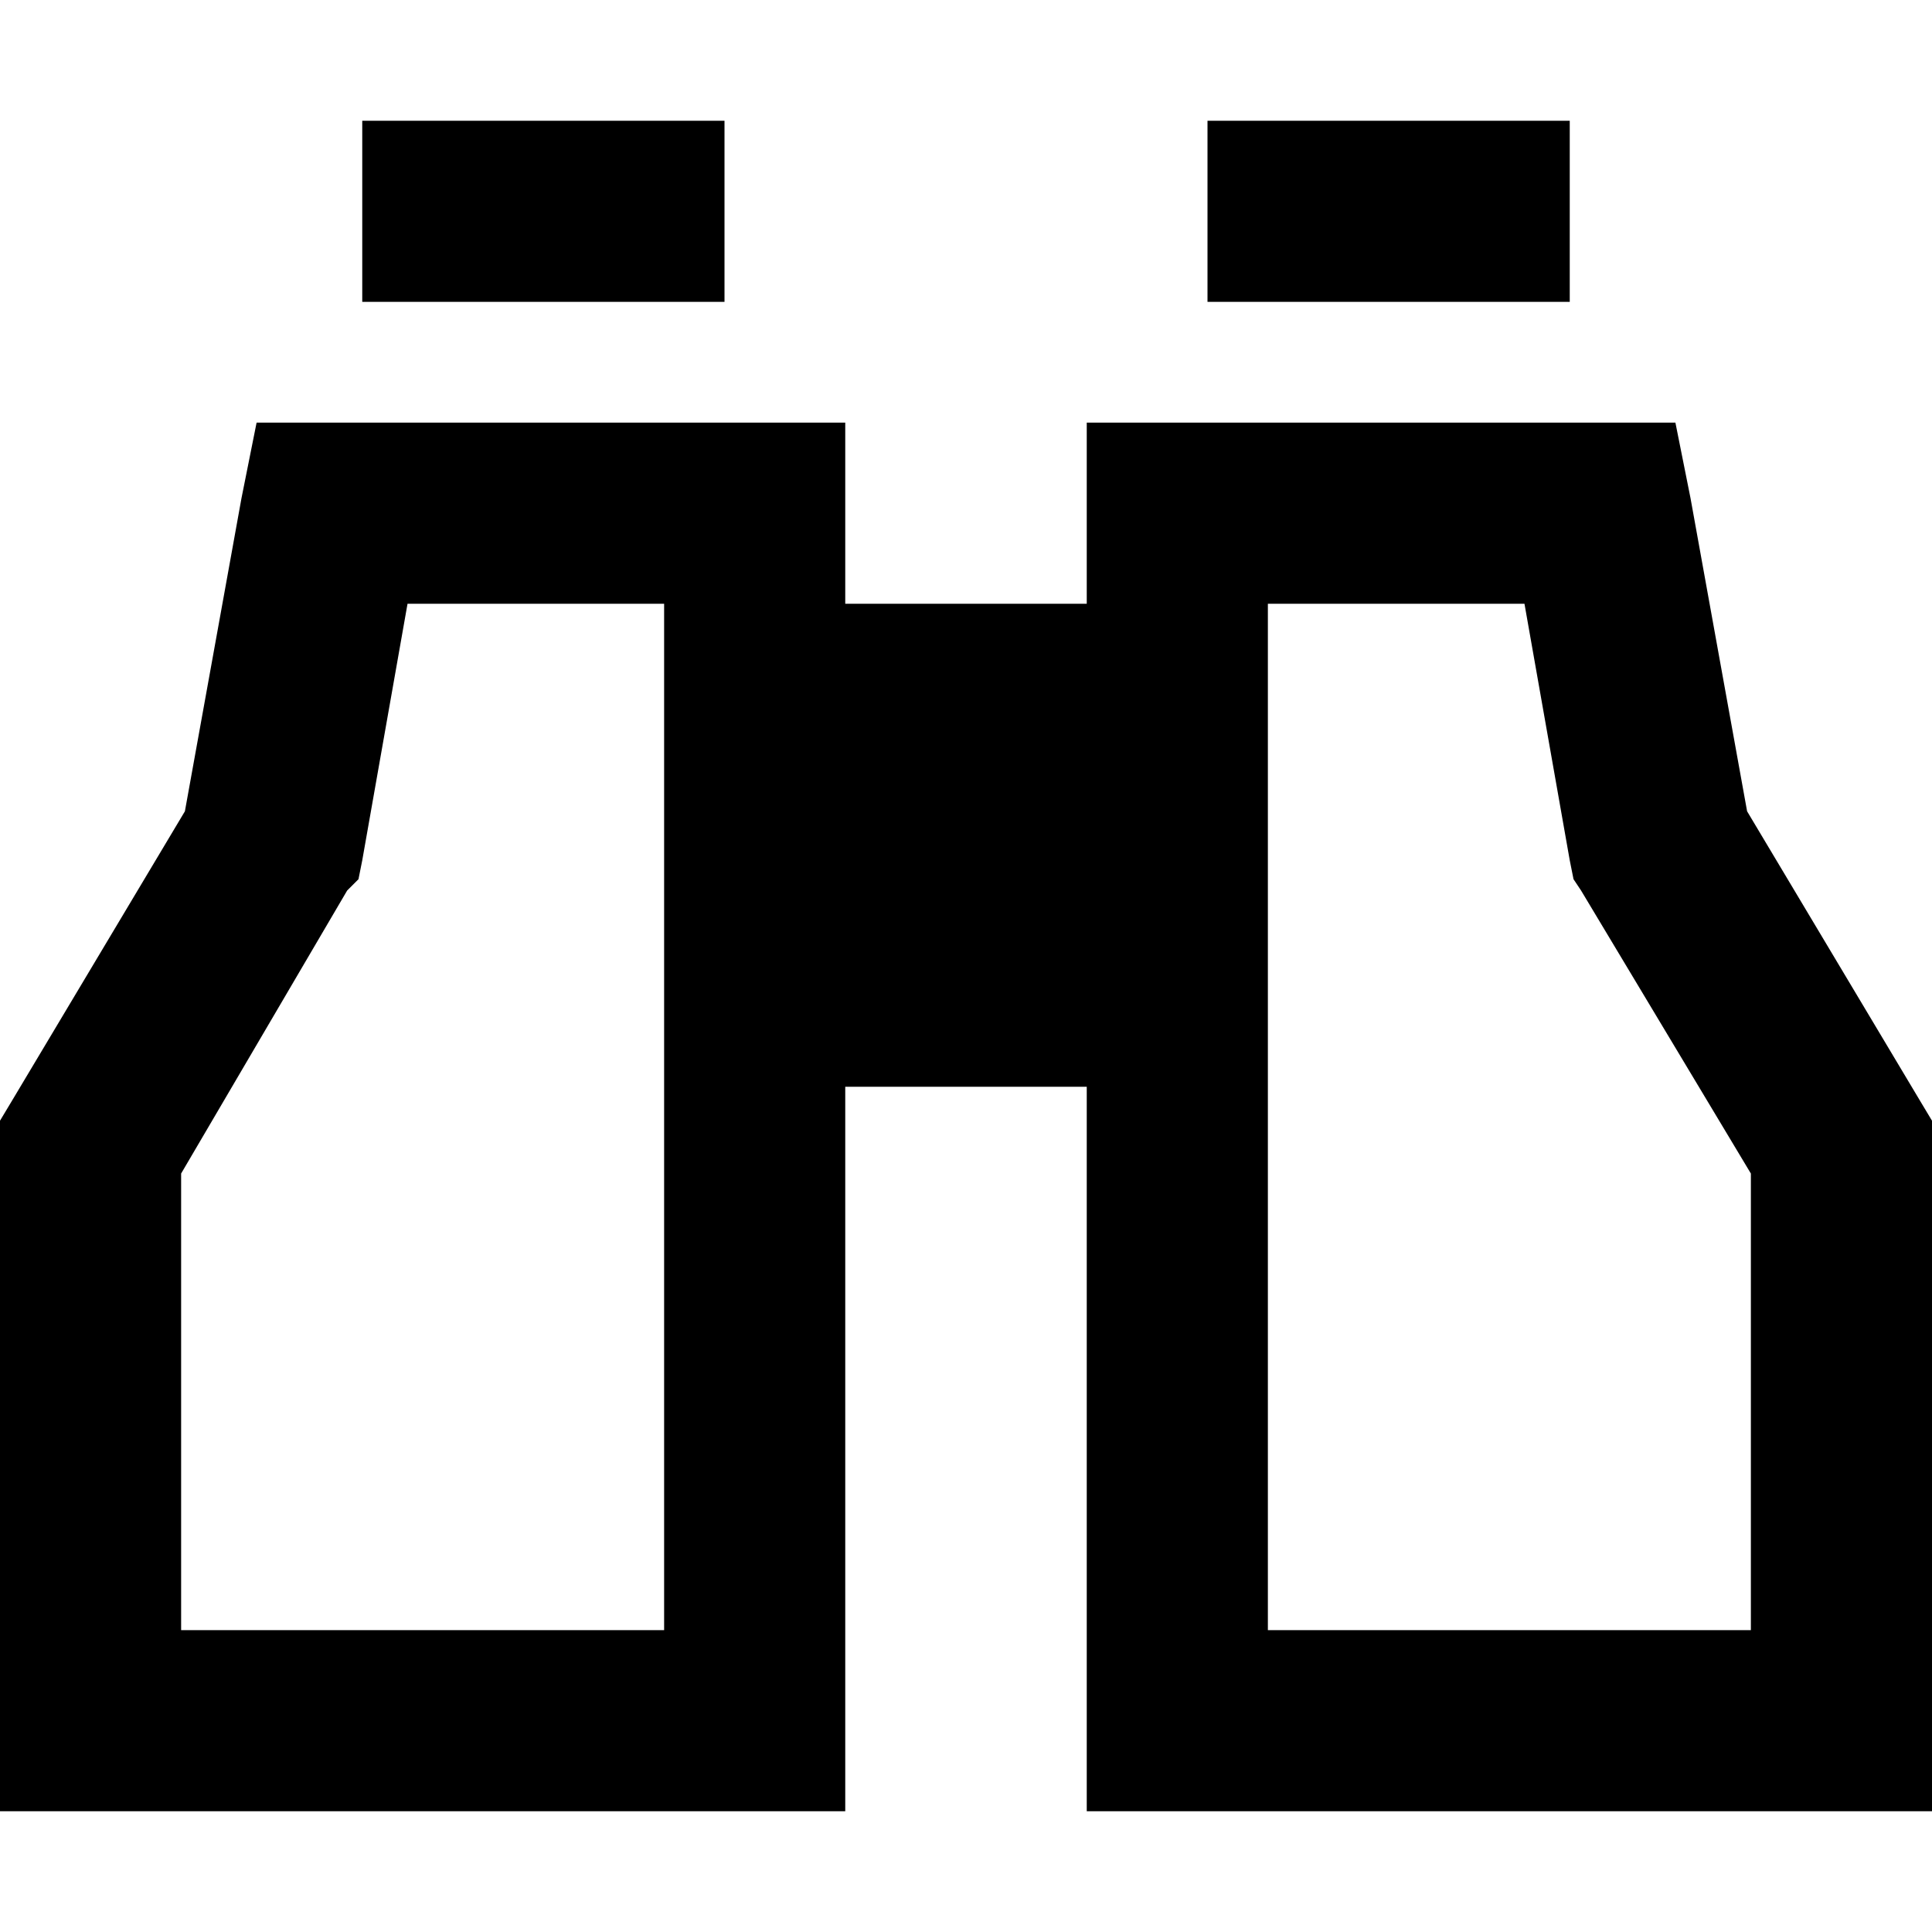 <svg xmlns="http://www.w3.org/2000/svg" viewBox="0 0 512 512">
  <path d="M 96 32 L 192 32 L 96 32 L 192 32 L 192 80 L 192 80 L 96 80 L 96 80 L 96 32 L 96 32 Z M 68 112 L 88 112 L 68 112 L 224 112 L 224 136 L 224 136 L 224 160 L 224 160 L 288 160 L 288 160 L 288 136 L 288 136 L 288 112 L 288 112 L 312 112 L 444 112 L 448 132 L 448 132 L 463 215 L 463 215 L 509 292 L 509 292 L 512 297 L 512 297 L 512 304 L 512 304 L 512 456 L 512 456 L 512 480 L 512 480 L 488 480 L 288 480 L 288 456 L 288 456 L 288 288 L 288 288 L 224 288 L 224 288 L 224 456 L 224 456 L 224 480 L 224 480 L 200 480 L 0 480 L 0 456 L 0 456 L 0 304 L 0 304 L 0 297 L 0 297 L 3 292 L 3 292 L 49 215 L 49 215 L 64 132 L 64 132 L 68 112 L 68 112 Z M 108 160 L 96 228 L 108 160 L 96 228 L 95 233 L 95 233 L 92 236 L 92 236 L 48 311 L 48 311 L 48 432 L 48 432 L 176 432 L 176 432 L 176 160 L 176 160 L 108 160 L 108 160 Z M 404 160 L 336 160 L 404 160 L 336 160 L 336 432 L 336 432 L 464 432 L 464 432 L 464 311 L 464 311 L 419 236 L 419 236 L 417 233 L 417 233 L 416 228 L 416 228 L 404 160 L 404 160 Z M 416 32 L 416 80 L 416 32 L 416 80 L 320 80 L 320 80 L 320 32 L 320 32 L 416 32 L 416 32 Z" />
</svg>